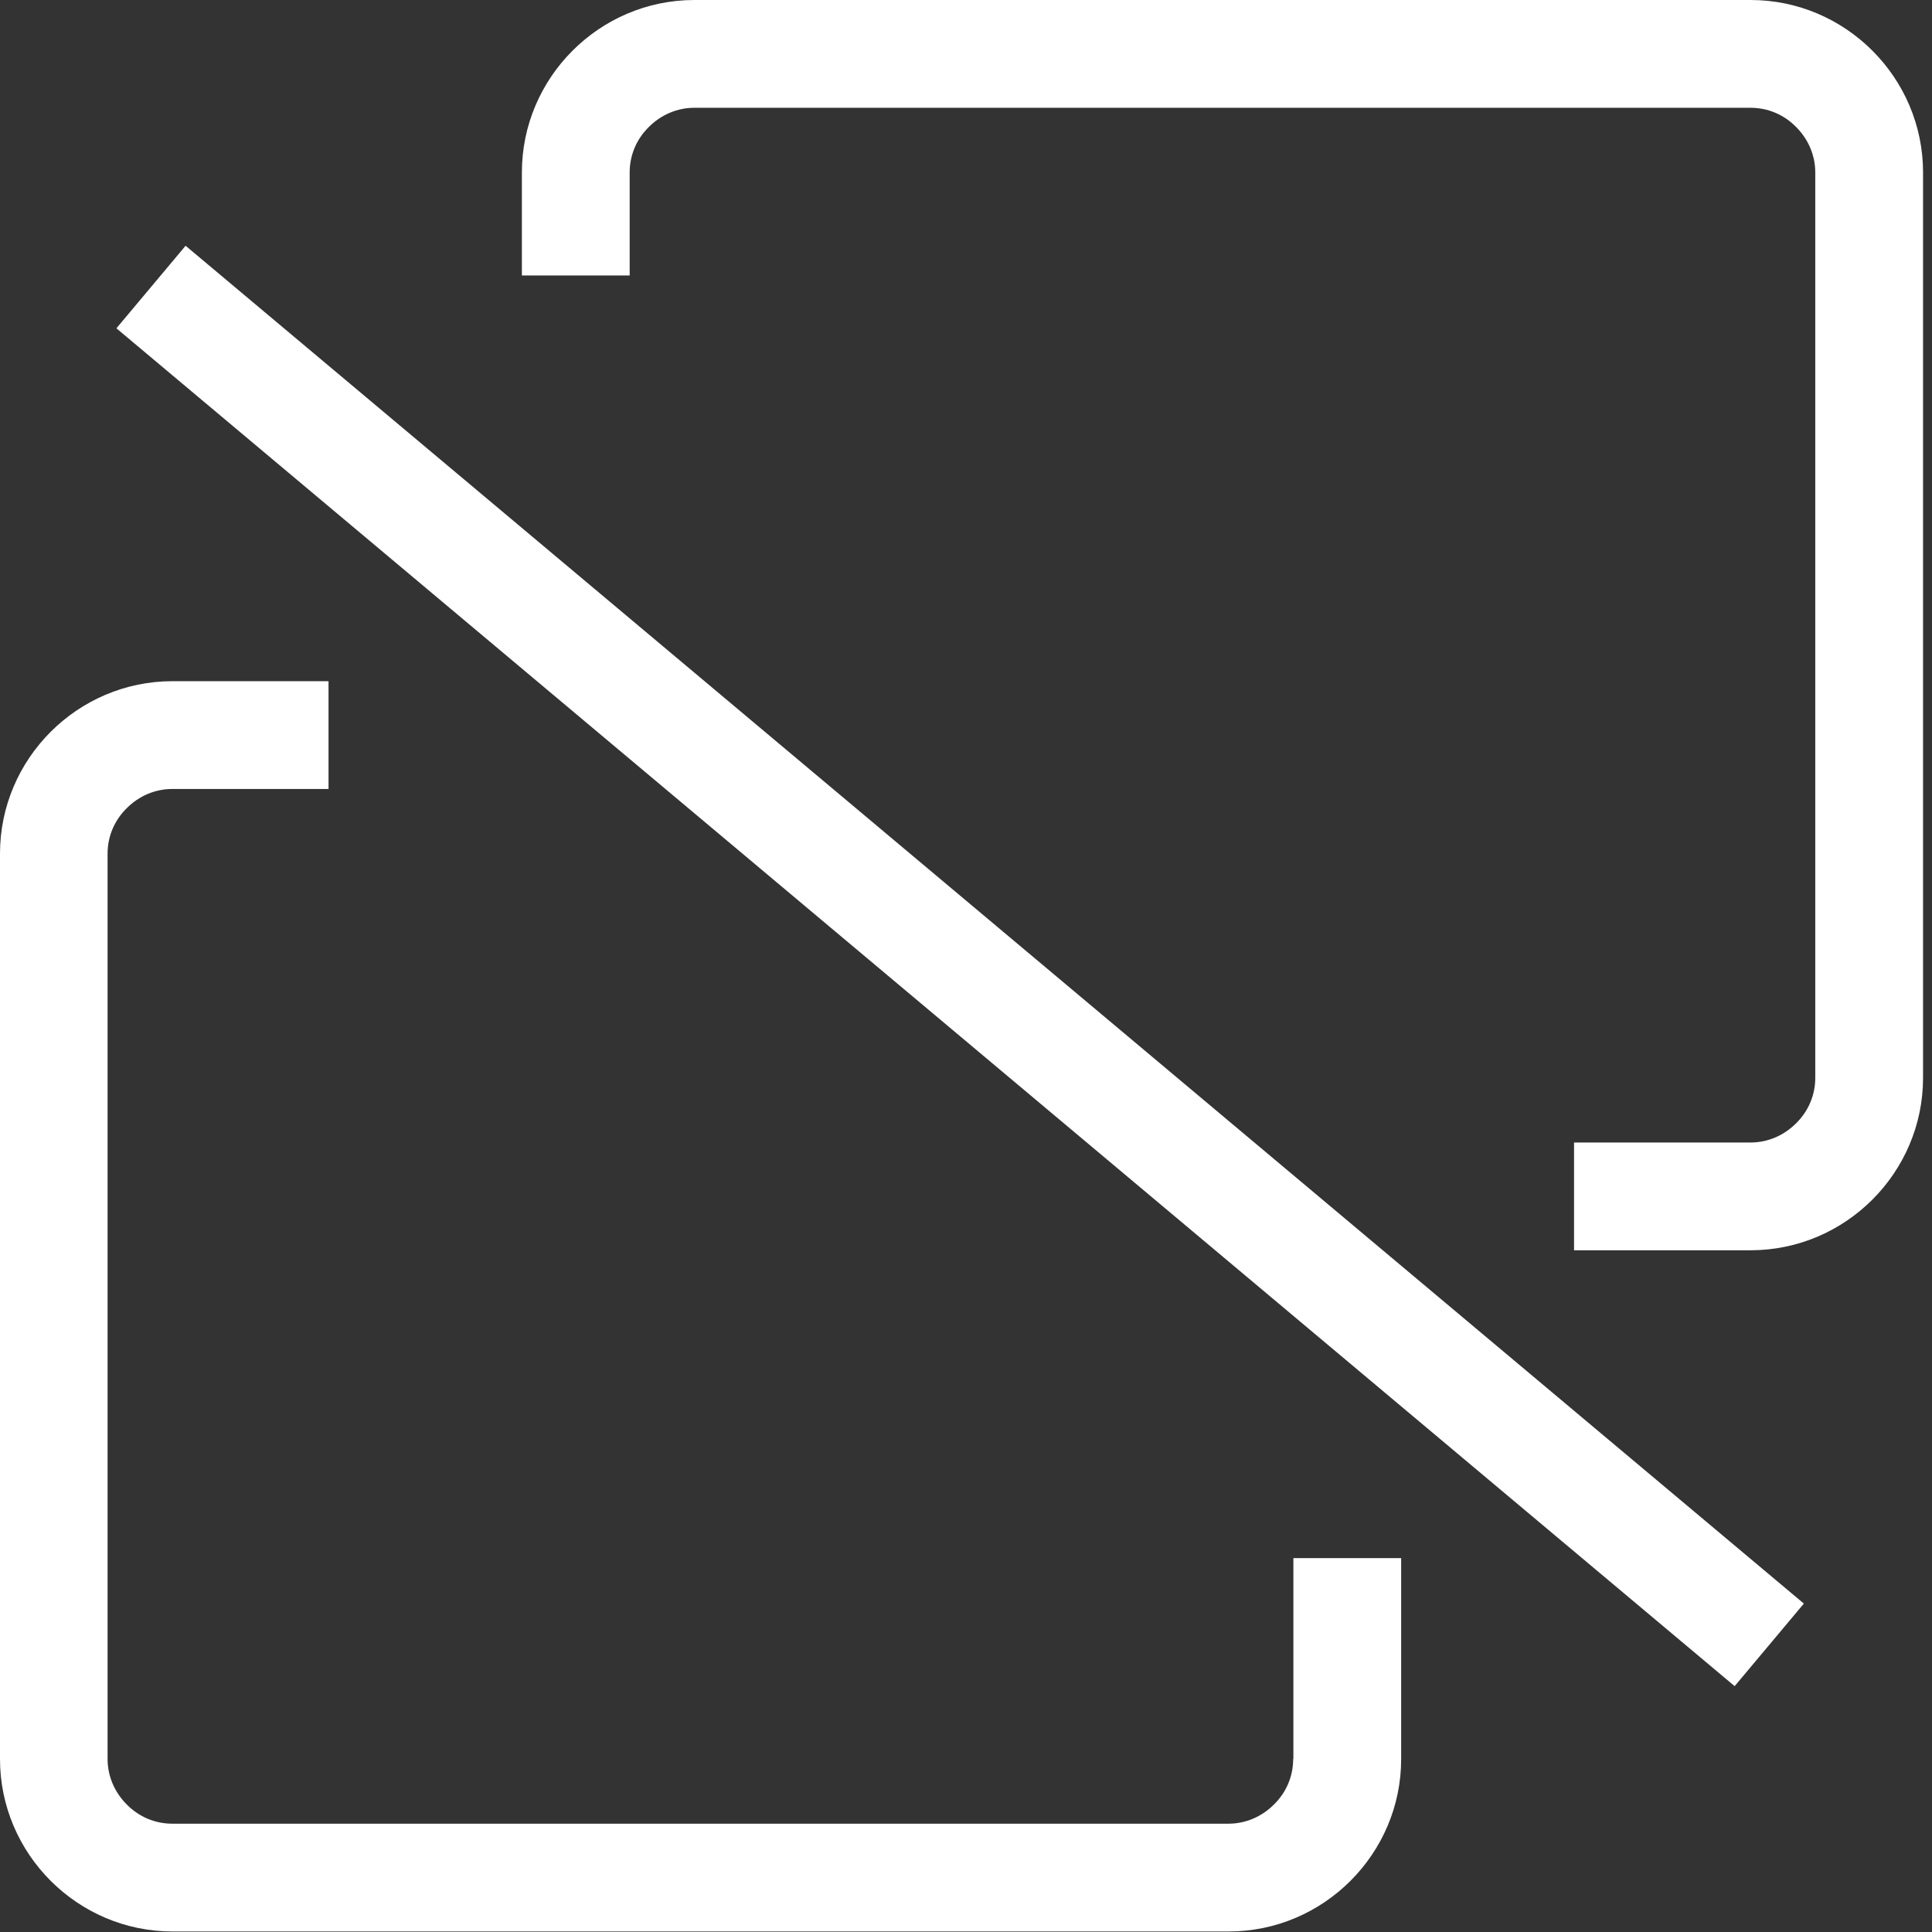 <?xml version="1.0" encoding="UTF-8"?>
<svg width="95px" height="95px" viewBox="0 0 95 95" version="1.1" xmlns="http://www.w3.org/2000/svg" xmlns:xlink="http://www.w3.org/1999/xlink">
    <rect x="0" y="0" width="95" height="95" fill="#333333" stroke="none"/>
    <!-- Generator: Sketch 53.2 (72643) - https://sketchapp.com -->
    <title>解绑</title>
    <desc>Created with Sketch.</desc>
    <g id="Page-1" stroke="none" stroke-width="1" fill="none" fill-rule="evenodd">
        <g id="08电子价签" transform="translate(-328, -611)" fill="#FFFFFF">
            <g id="分组-3" transform="translate(236, 556)">
                <path d="M155.588,141.494 C155.588,142.331 155.259,143.126 154.644,143.73 C154.04,144.334 153.245,144.674 152.408,144.674 L100.469,144.674 C99.632,144.674 98.837,144.345 98.233,143.73 C97.628,143.126 97.29,142.331 97.29,141.494 L97.29,96.975 C97.29,96.138 97.618,95.343 98.233,94.739 C98.837,94.134 99.632,93.795 100.469,93.795 L108.154,93.795 L108.154,88.495 L100.48,88.495 C95.816,88.495 92,92.311 92,96.975 L92,141.494 C92,146.158 95.816,149.974 100.48,149.974 L152.418,149.974 C157.082,149.974 160.898,146.158 160.898,141.494 L160.898,131.615 L155.598,131.615 L155.598,141.494 L155.588,141.494 Z M178.08,55 L126.142,55 C121.478,55 117.662,58.816 117.662,63.48 L117.662,68.546 L122.962,68.546 L122.962,63.48 C122.962,62.642 123.29,61.847 123.905,61.243 C124.509,60.639 125.304,60.3 126.142,60.3 L178.08,60.3 C178.918,60.3 179.713,60.628 180.317,61.243 C180.921,61.847 181.26,62.642 181.26,63.48 L181.26,107.999 C181.26,108.836 180.932,109.631 180.317,110.235 C179.713,110.84 178.918,111.179 178.08,111.179 L169.399,111.179 L169.399,116.478 L178.08,116.478 C182.744,116.478 186.56,112.662 186.56,107.999 L186.56,63.48 C186.56,58.816 182.744,55 178.08,55 L178.08,55 Z M101.126,67.084 L180.699,133.851 L177.296,137.911 L97.724,71.143 L101.126,67.084 Z" id="解绑"></path>
            </g>
        </g>
    </g>
</svg>